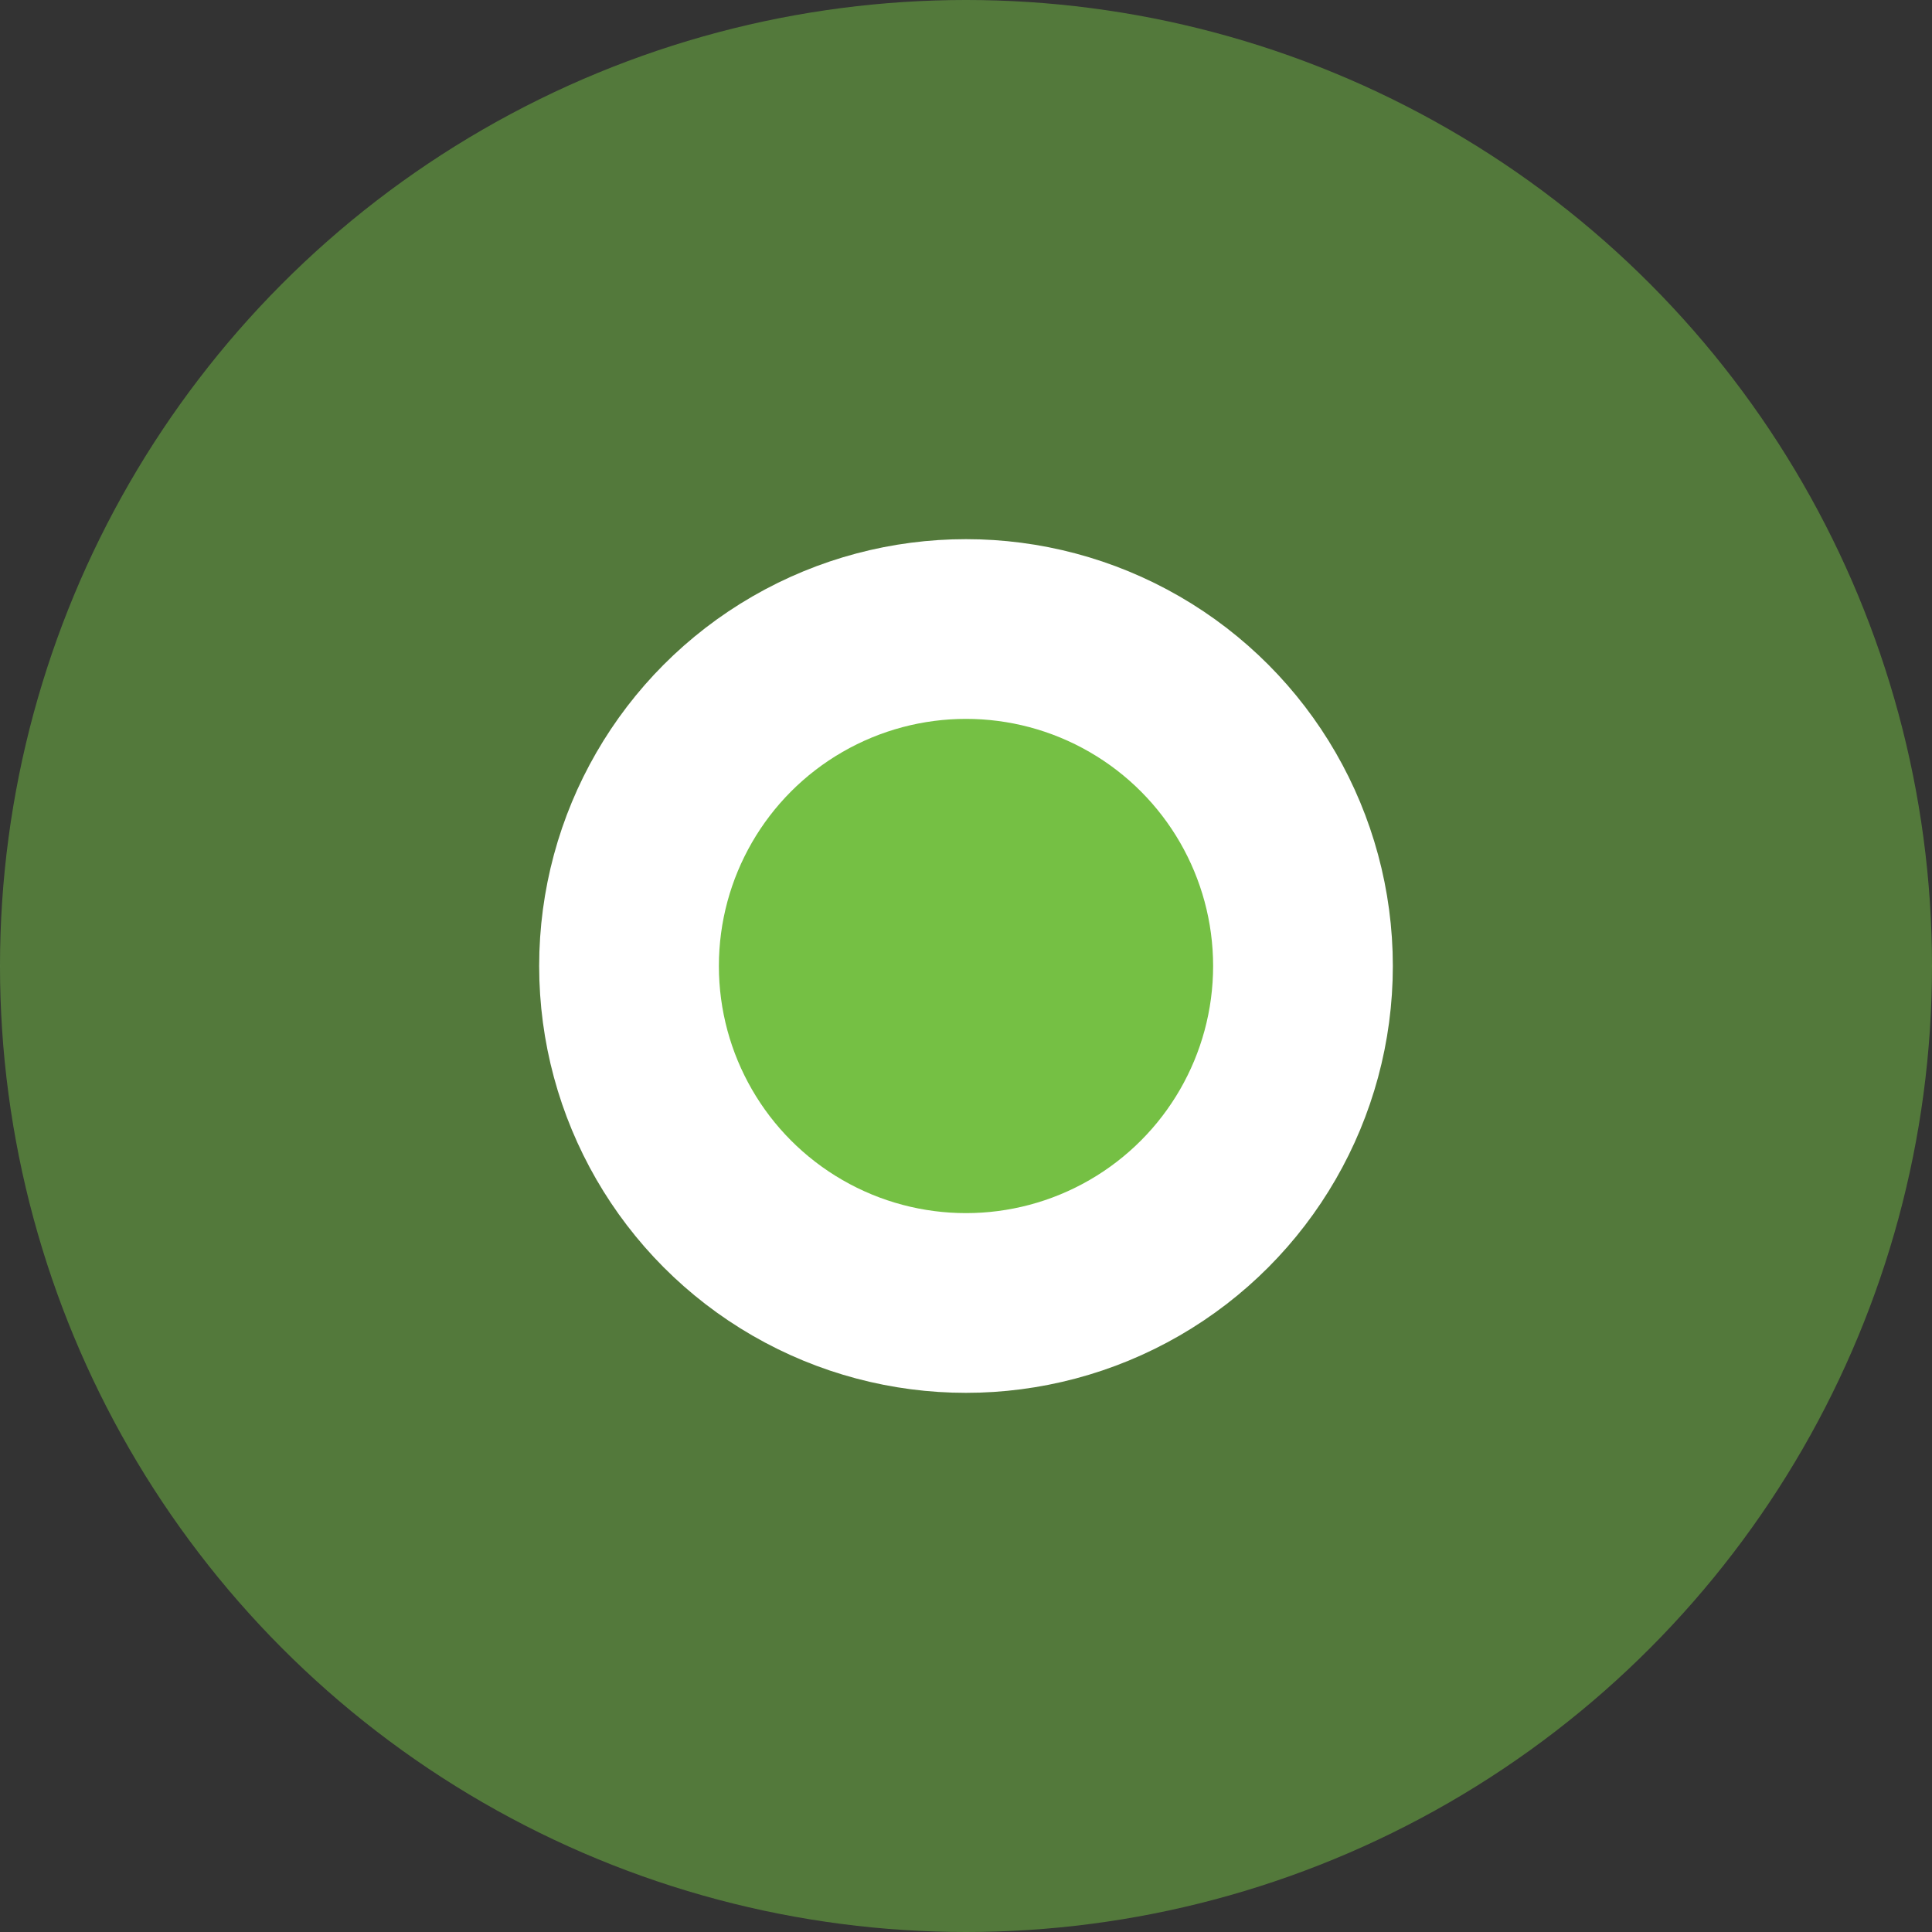 <svg width="43" height="43" viewBox="0 0 43 43" fill="none" xmlns="http://www.w3.org/2000/svg">
<rect x="0" y="0" width="43" height="43" fill="#333333" stroke="none"/>
<circle cx="21.5" cy="21.5" r="21.5" fill="#75C044" fill-opacity="0.5"/>
<circle cx="21.5" cy="21.5" r="7.5" fill="#75C044" stroke="white" stroke-width="4"/>
</svg>
